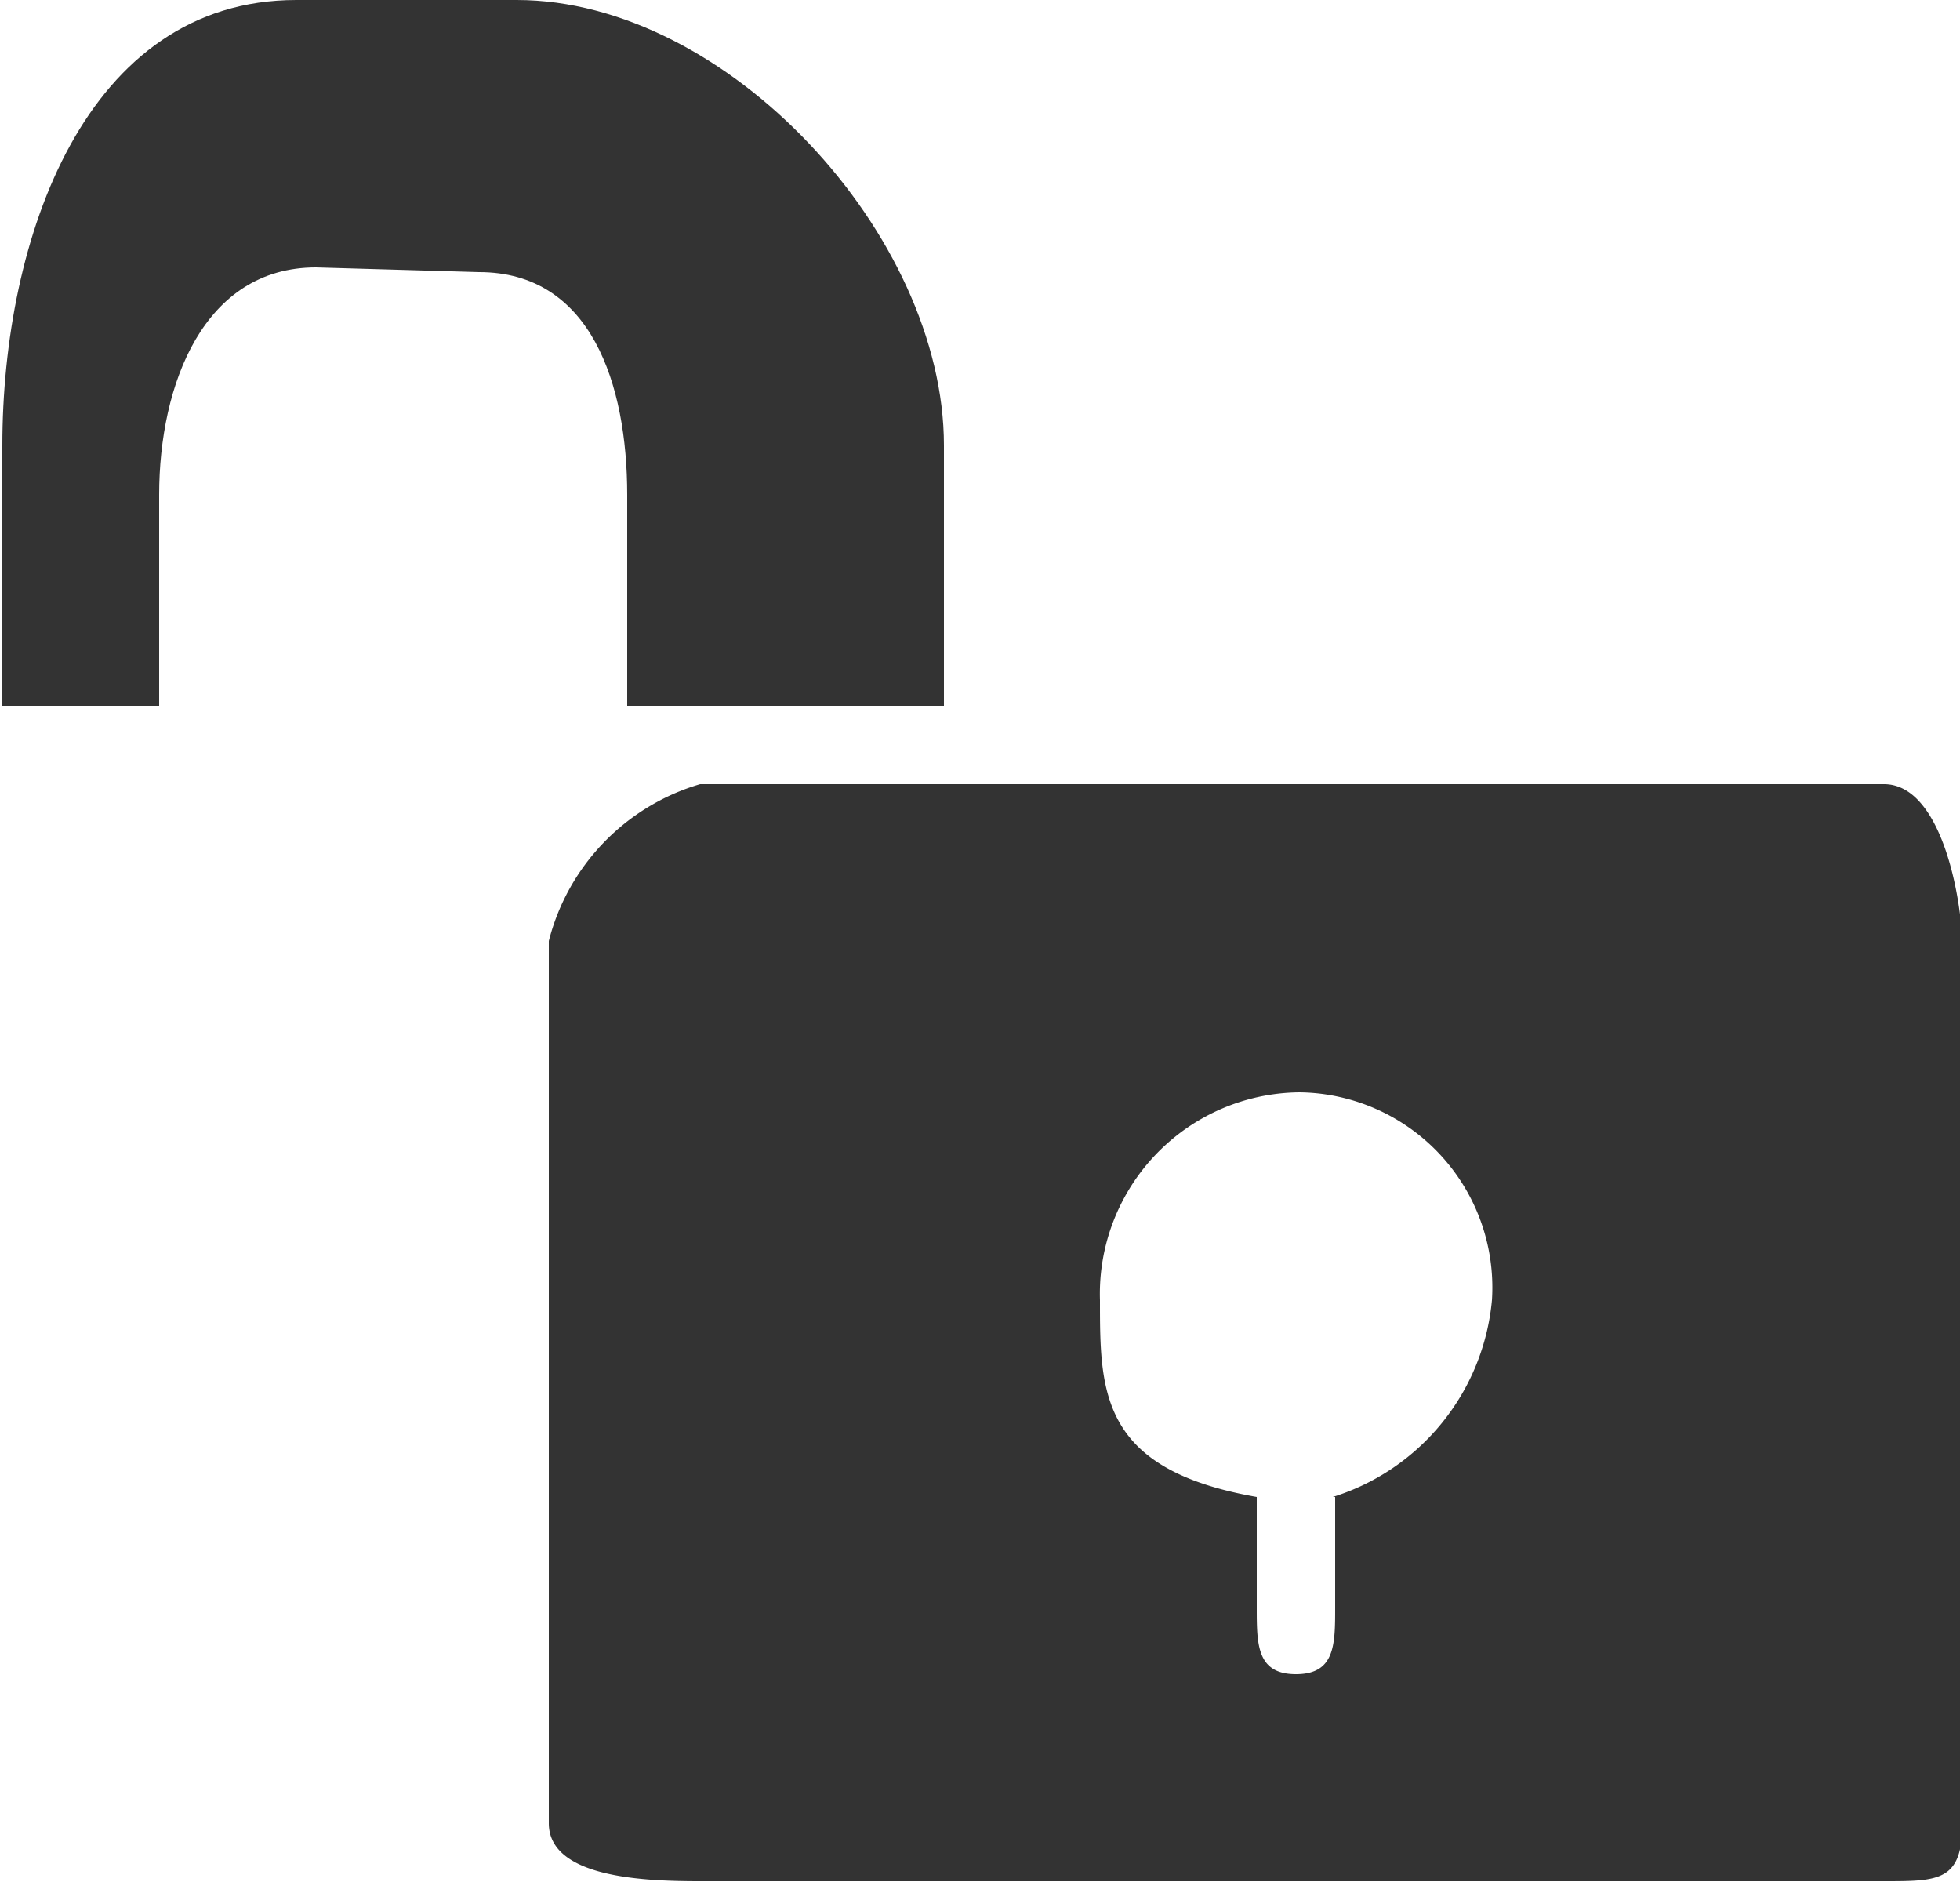 <svg id="data" xmlns="http://www.w3.org/2000/svg" viewBox="0 0 25 24"><defs><style>.cls-1{fill:#333;}</style></defs><title>unlock-control</title><path class="cls-1" d="M1685.81,2053v-2.69c0-1.41-.46-2.84-1.89-2.84l-2.08-.06c-1.43,0-2,1.49-2,2.9V2053h-2v-3.32c0-2.64,1.06-5.68,3.75-5.68h2.81c2.69,0,5.45,3,5.45,5.68V2053h-4Z" transform="translate(-1677.81 -2044)"/><path class="cls-1" d="M1701.84,2054h-15.1a2.81,2.81,0,0,0-1.93,2v11.25c0,0.7,1.23.74,1.93,0.74h15.1c0.7,0,1,0,1-.74V2056C1702.81,2055.32,1702.54,2054,1701.84,2054Zm-7,9.09v1.41c0,0.47,0,.85-0.5.85s-0.5-.38-0.5-0.85v-1.41c-2-.35-2-1.34-2-2.51a2.57,2.57,0,0,1,2.55-2.65,2.49,2.49,0,0,1,2.45,2.65A2.91,2.91,0,0,1,1694.81,2063.09Z" transform="translate(-1677.81 -2044)"/></svg>